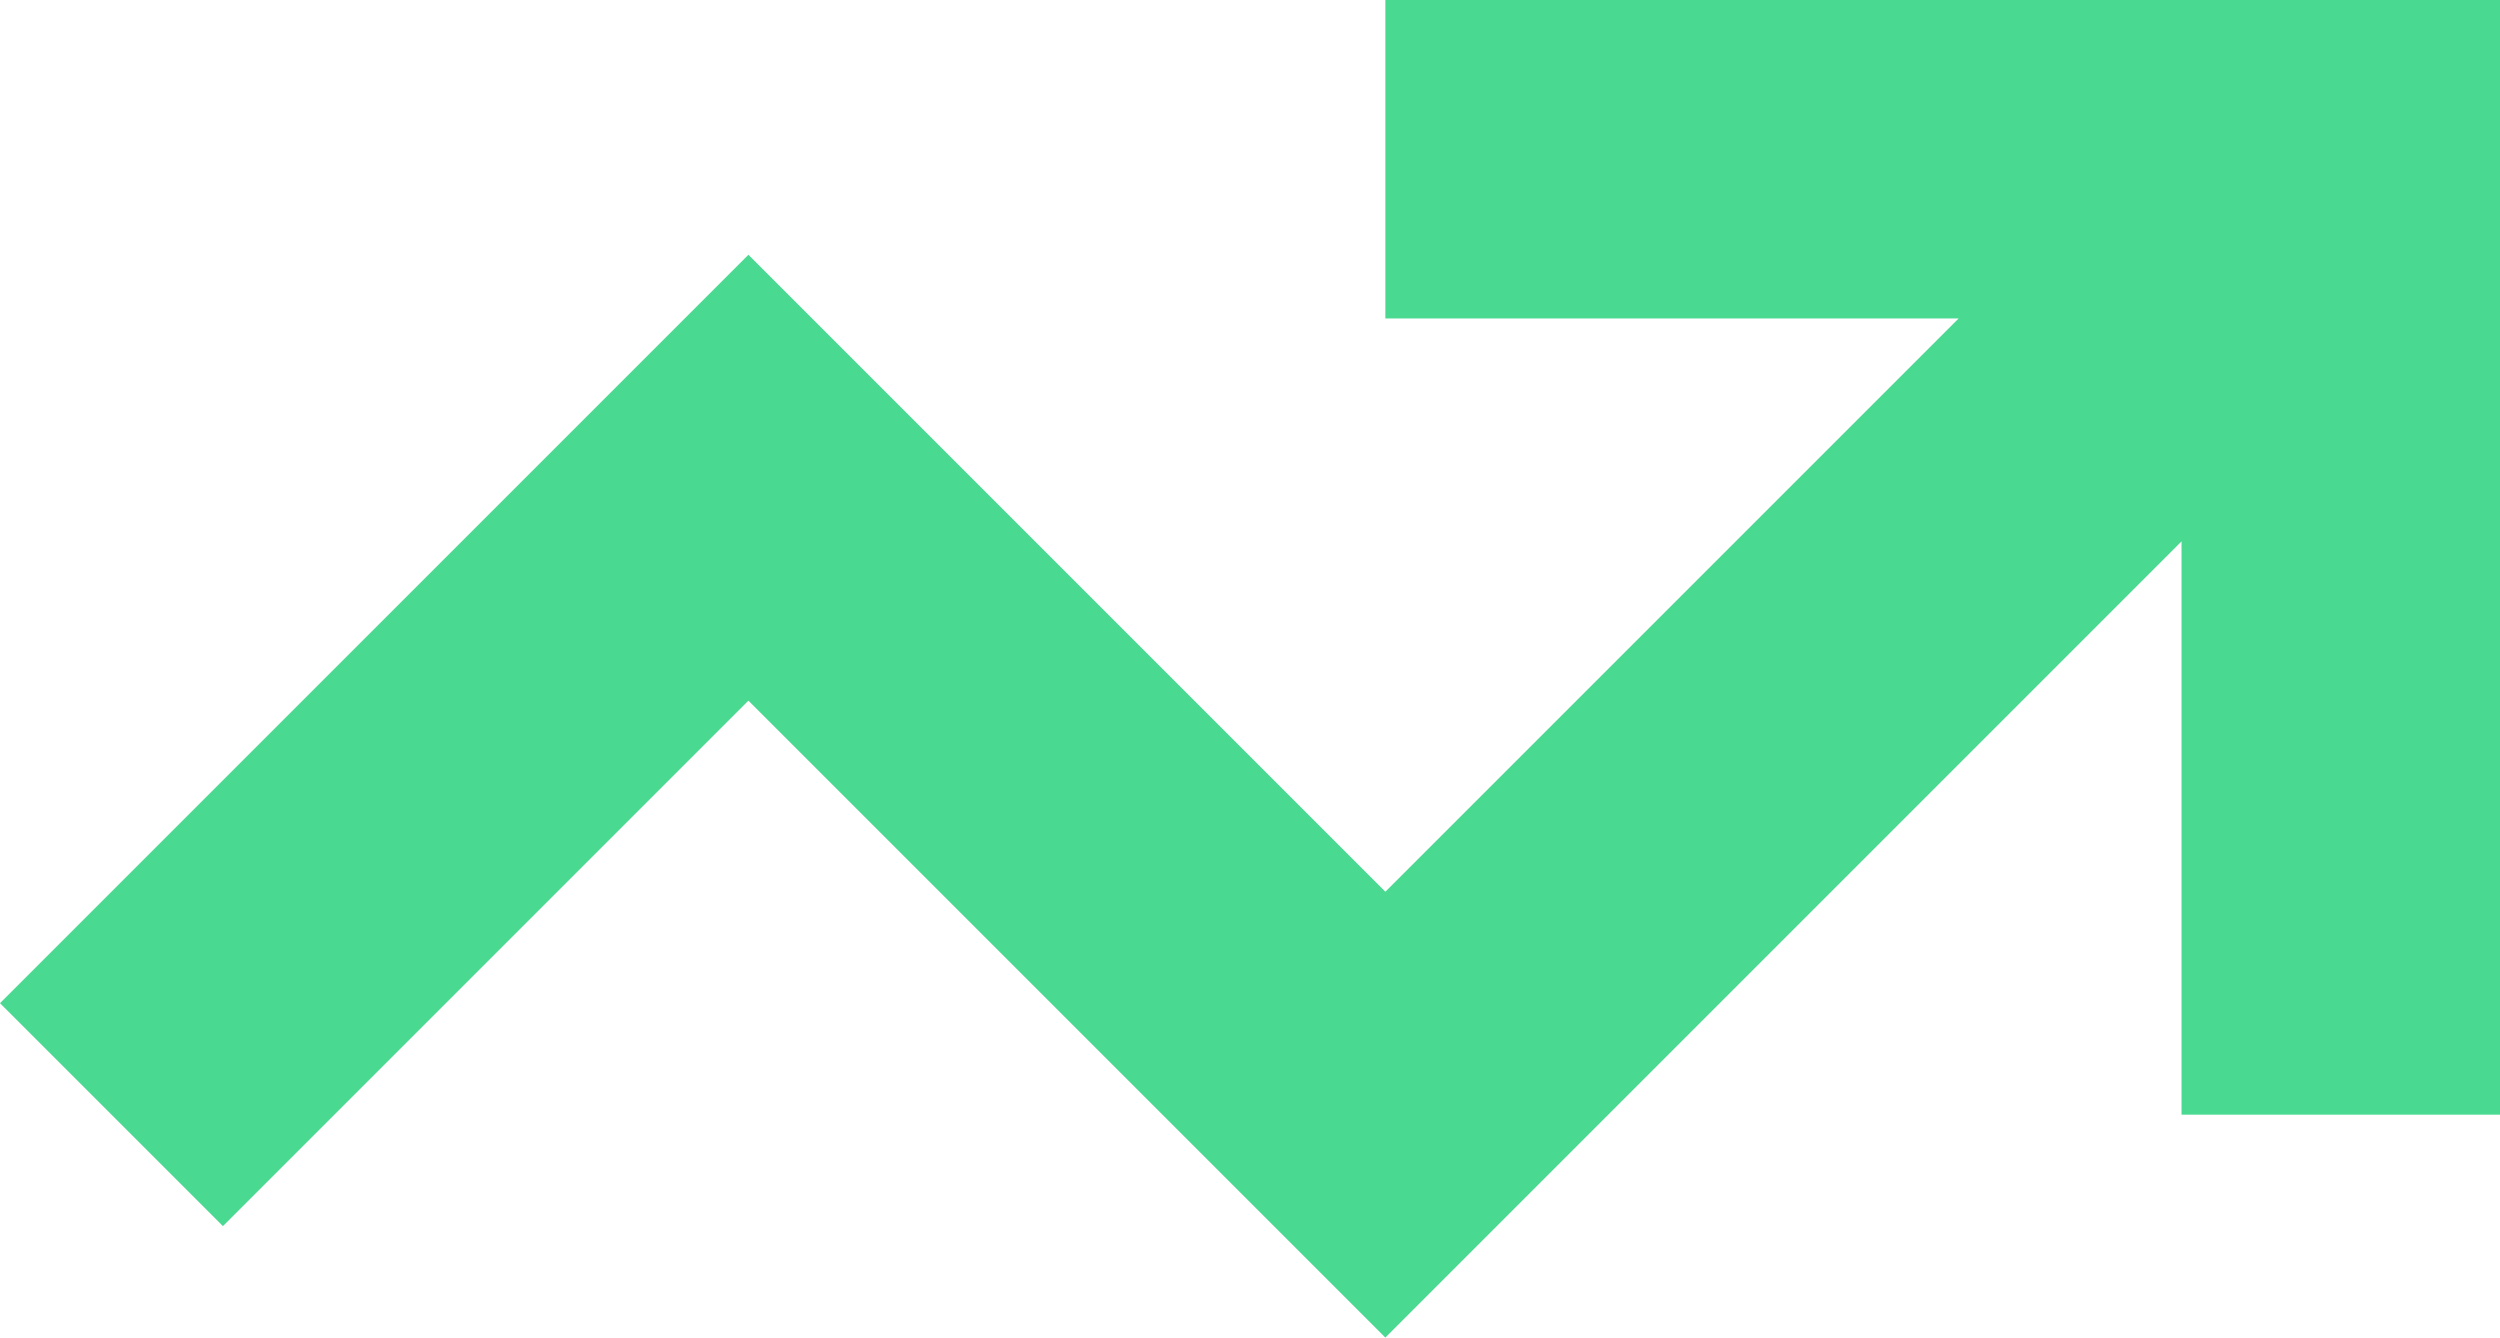 <svg xmlns="http://www.w3.org/2000/svg"  viewBox="0 0 15.7 8.4">
  <path id="trend-up-icon" d="M9,6h3.6L9,9.6l-4-4L.3,10.3l1.4,1.4L5,8.4l4,4,5-5V11h2V4H9Z" transform="translate(-0.3 -4)" fill="#4ad991"/>
</svg>
